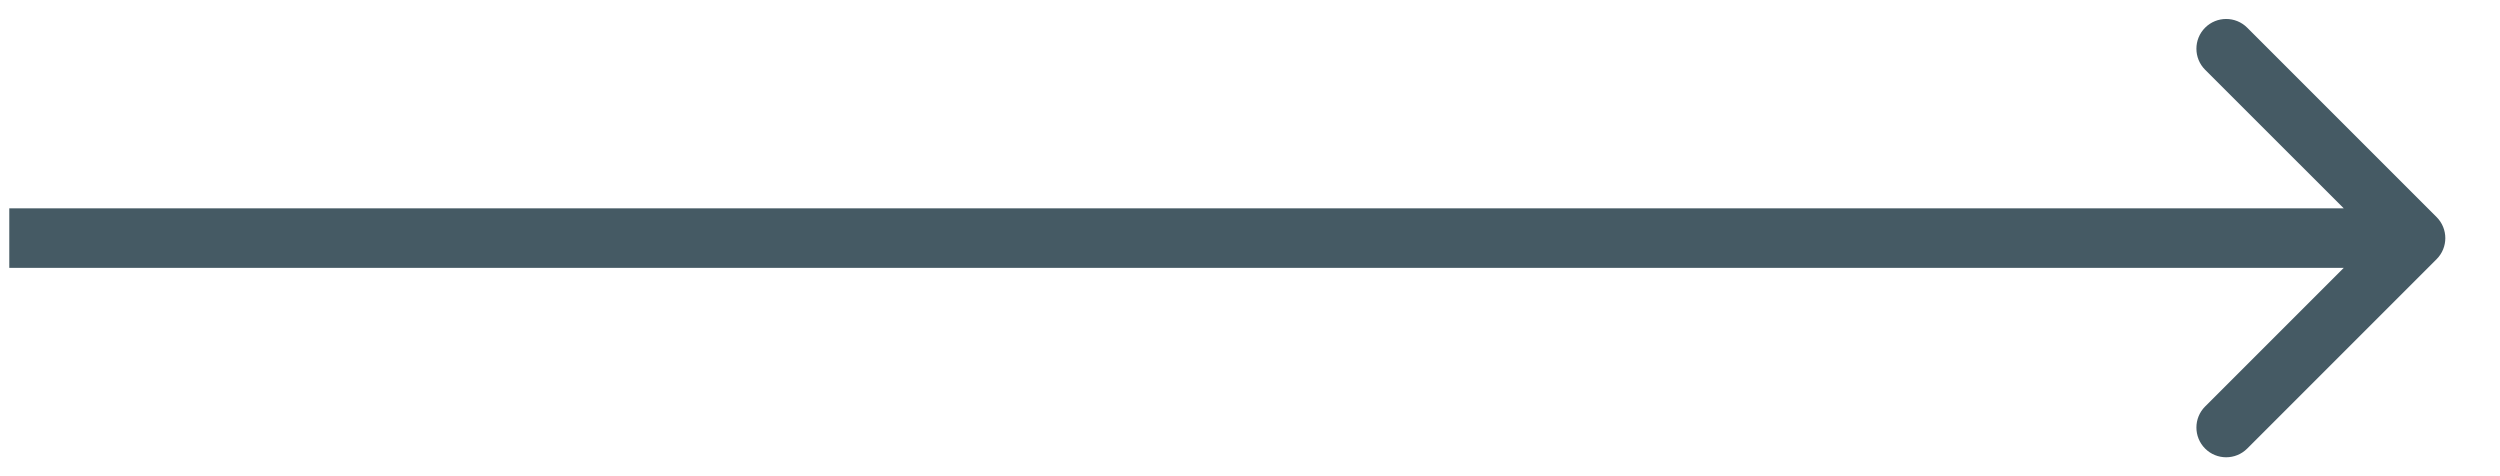 <svg width="42" height="8" viewBox="0 0 42 8" fill="none" xmlns="http://www.w3.org/2000/svg">
<path fill-rule="evenodd" clip-rule="evenodd" d="M37.753 0.465L40.935 3.647C41.13 3.842 41.13 4.159 40.935 4.354L37.753 7.536C37.558 7.731 37.241 7.731 37.046 7.536C36.851 7.341 36.851 7.024 37.046 6.829L39.375 4.5H0.156V3.5H39.375L37.046 1.172C36.851 0.977 36.851 0.66 37.046 0.465C37.241 0.27 37.558 0.27 37.753 0.465Z" fill="#455A64"/>
</svg>
